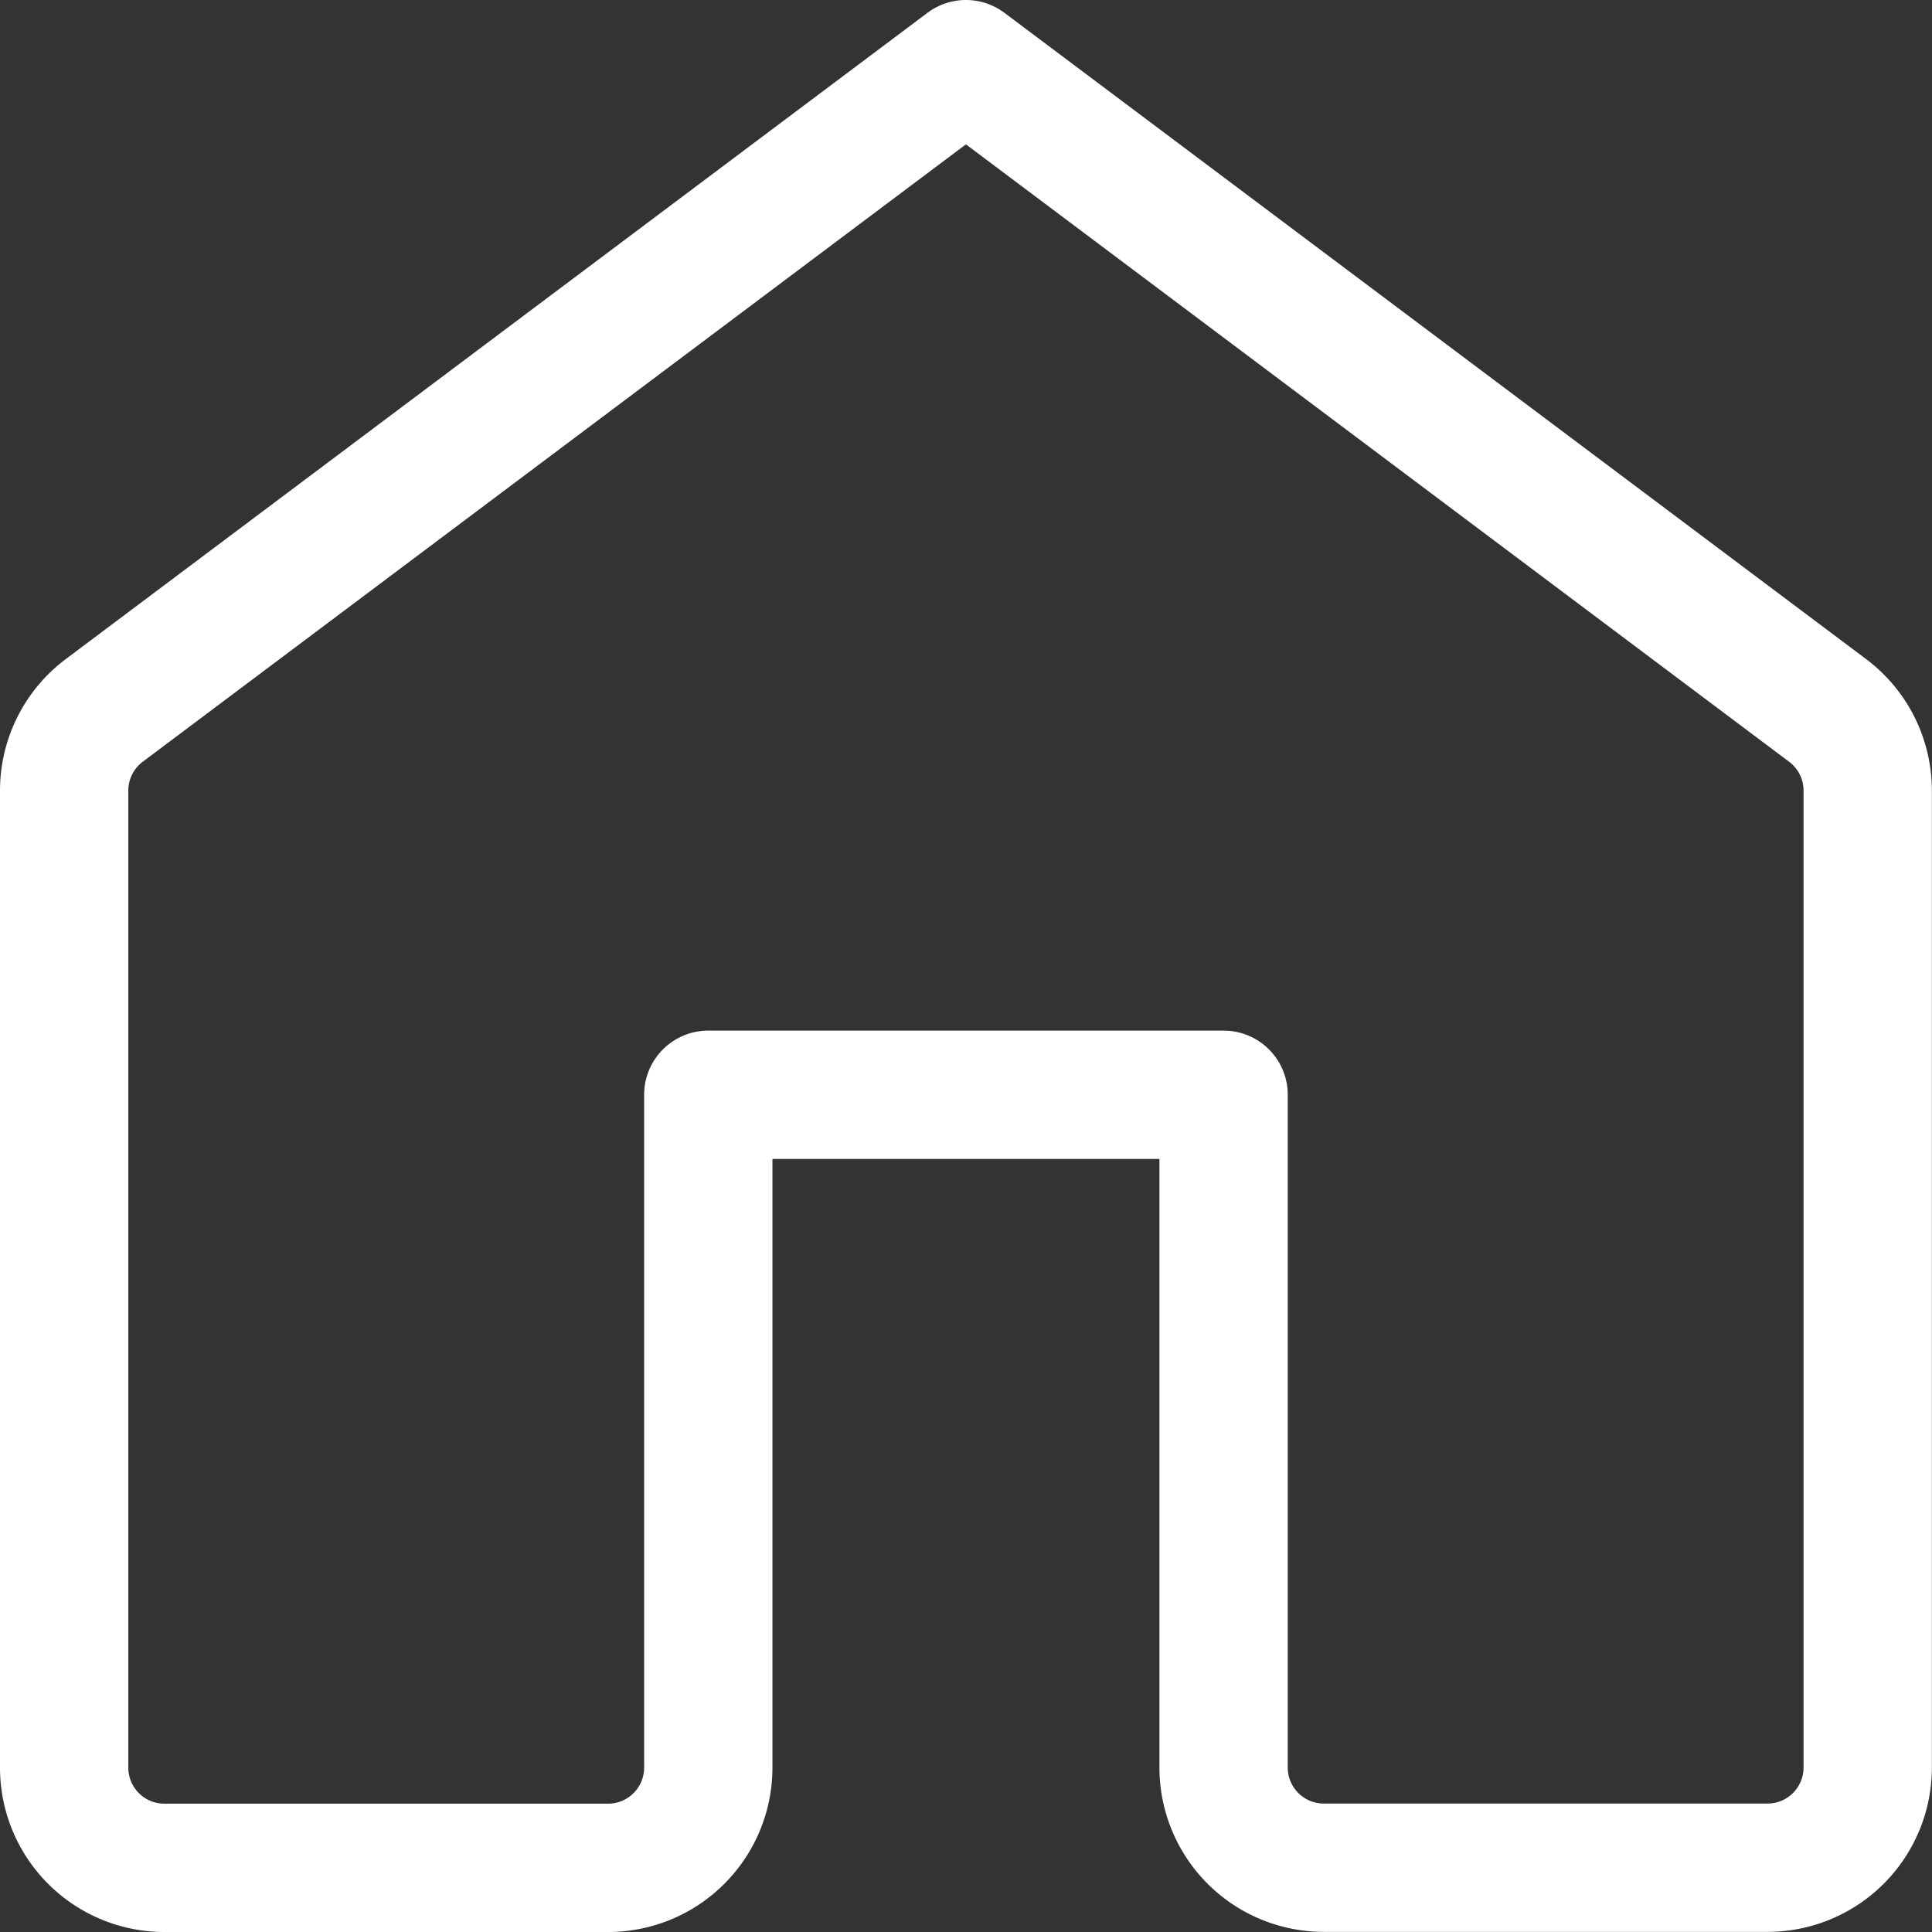 <svg xmlns="http://www.w3.org/2000/svg" width="15.057" height="15.057" viewBox="0 0 15.057 15.057">
  <rect x="0" y="0" width="15.057" height="15.057" fill="#333333" stroke="none"/>
  <path id="white_home" data-name="white home" d="M3,8.662v7.614a.781.781,0,0,0,.781.781H7.239a.781.781,0,0,0,.781-.781V11.032h4.016v5.243a.781.781,0,0,0,.781.781h3.458a.781.781,0,0,0,.781-.781V8.662a.781.781,0,0,0-.312-.625L10.028,3,3.312,8.037A.781.781,0,0,0,3,8.662Z" transform="translate(-2.5 -2.5)" fill="none" stroke="#fff" stroke-linecap="round" stroke-linejoin="round" stroke-width="1"/>
</svg>
